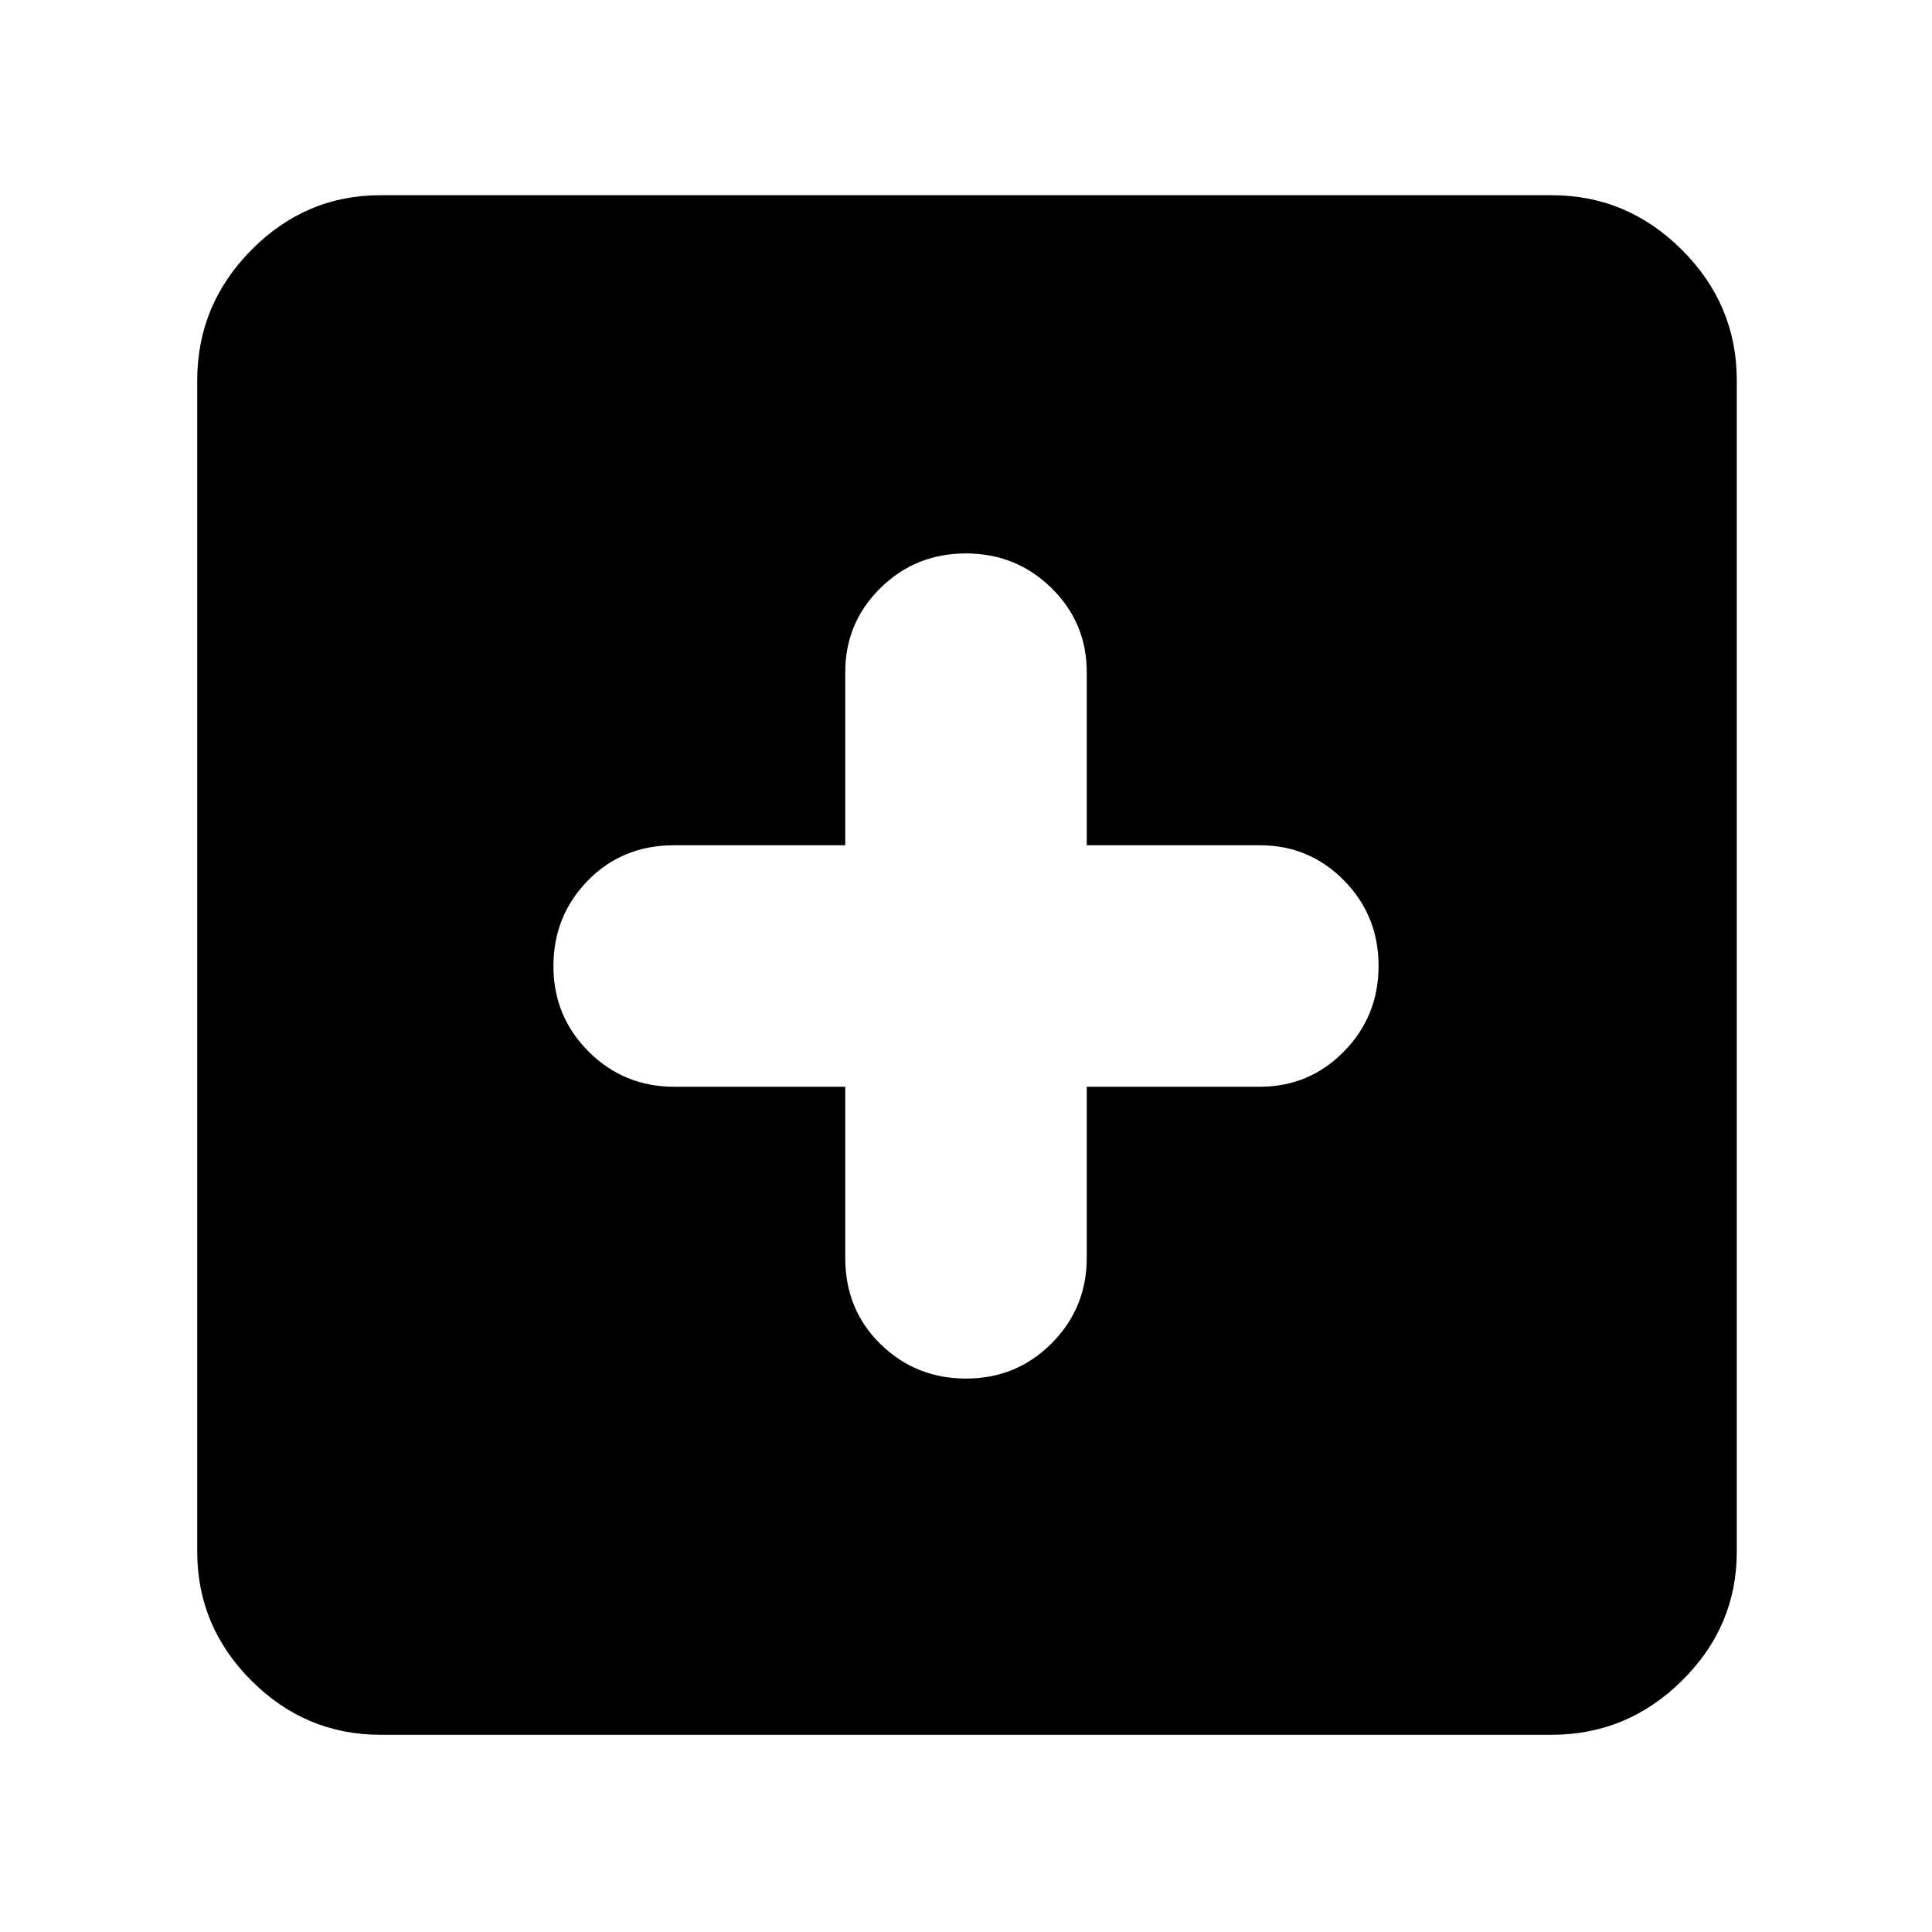 <svg xmlns="http://www.w3.org/2000/svg" height="48" viewBox="0 -960 960 960" width="48"><path d="M420-420v85q0 25.75 17.52 42.87Q455.03-275 480.06-275q25.02 0 42.48-17.5Q540-310 540-335v-85h86q24.58 0 41.79-17.52Q685-455.03 685-480.06q0-25.02-17.21-42.48Q650.58-540 626-540h-86v-86q0-24.58-17.52-41.79Q504.97-685 479.94-685q-25.02 0-42.48 17.21Q420-650.58 420-626v86h-85q-25.75 0-42.87 17.52Q275-504.97 275-479.94q0 25.02 17.5 42.48Q310-420 335-420h85ZM189-98q-37.18 0-64.09-26.91Q98-151.82 98-189v-582q0-37.59 26.91-64.79Q151.82-863 189-863h582q37.59 0 64.79 27.21Q863-808.59 863-771v582q0 37.18-27.21 64.09Q808.59-98 771-98H189Z"/></svg>